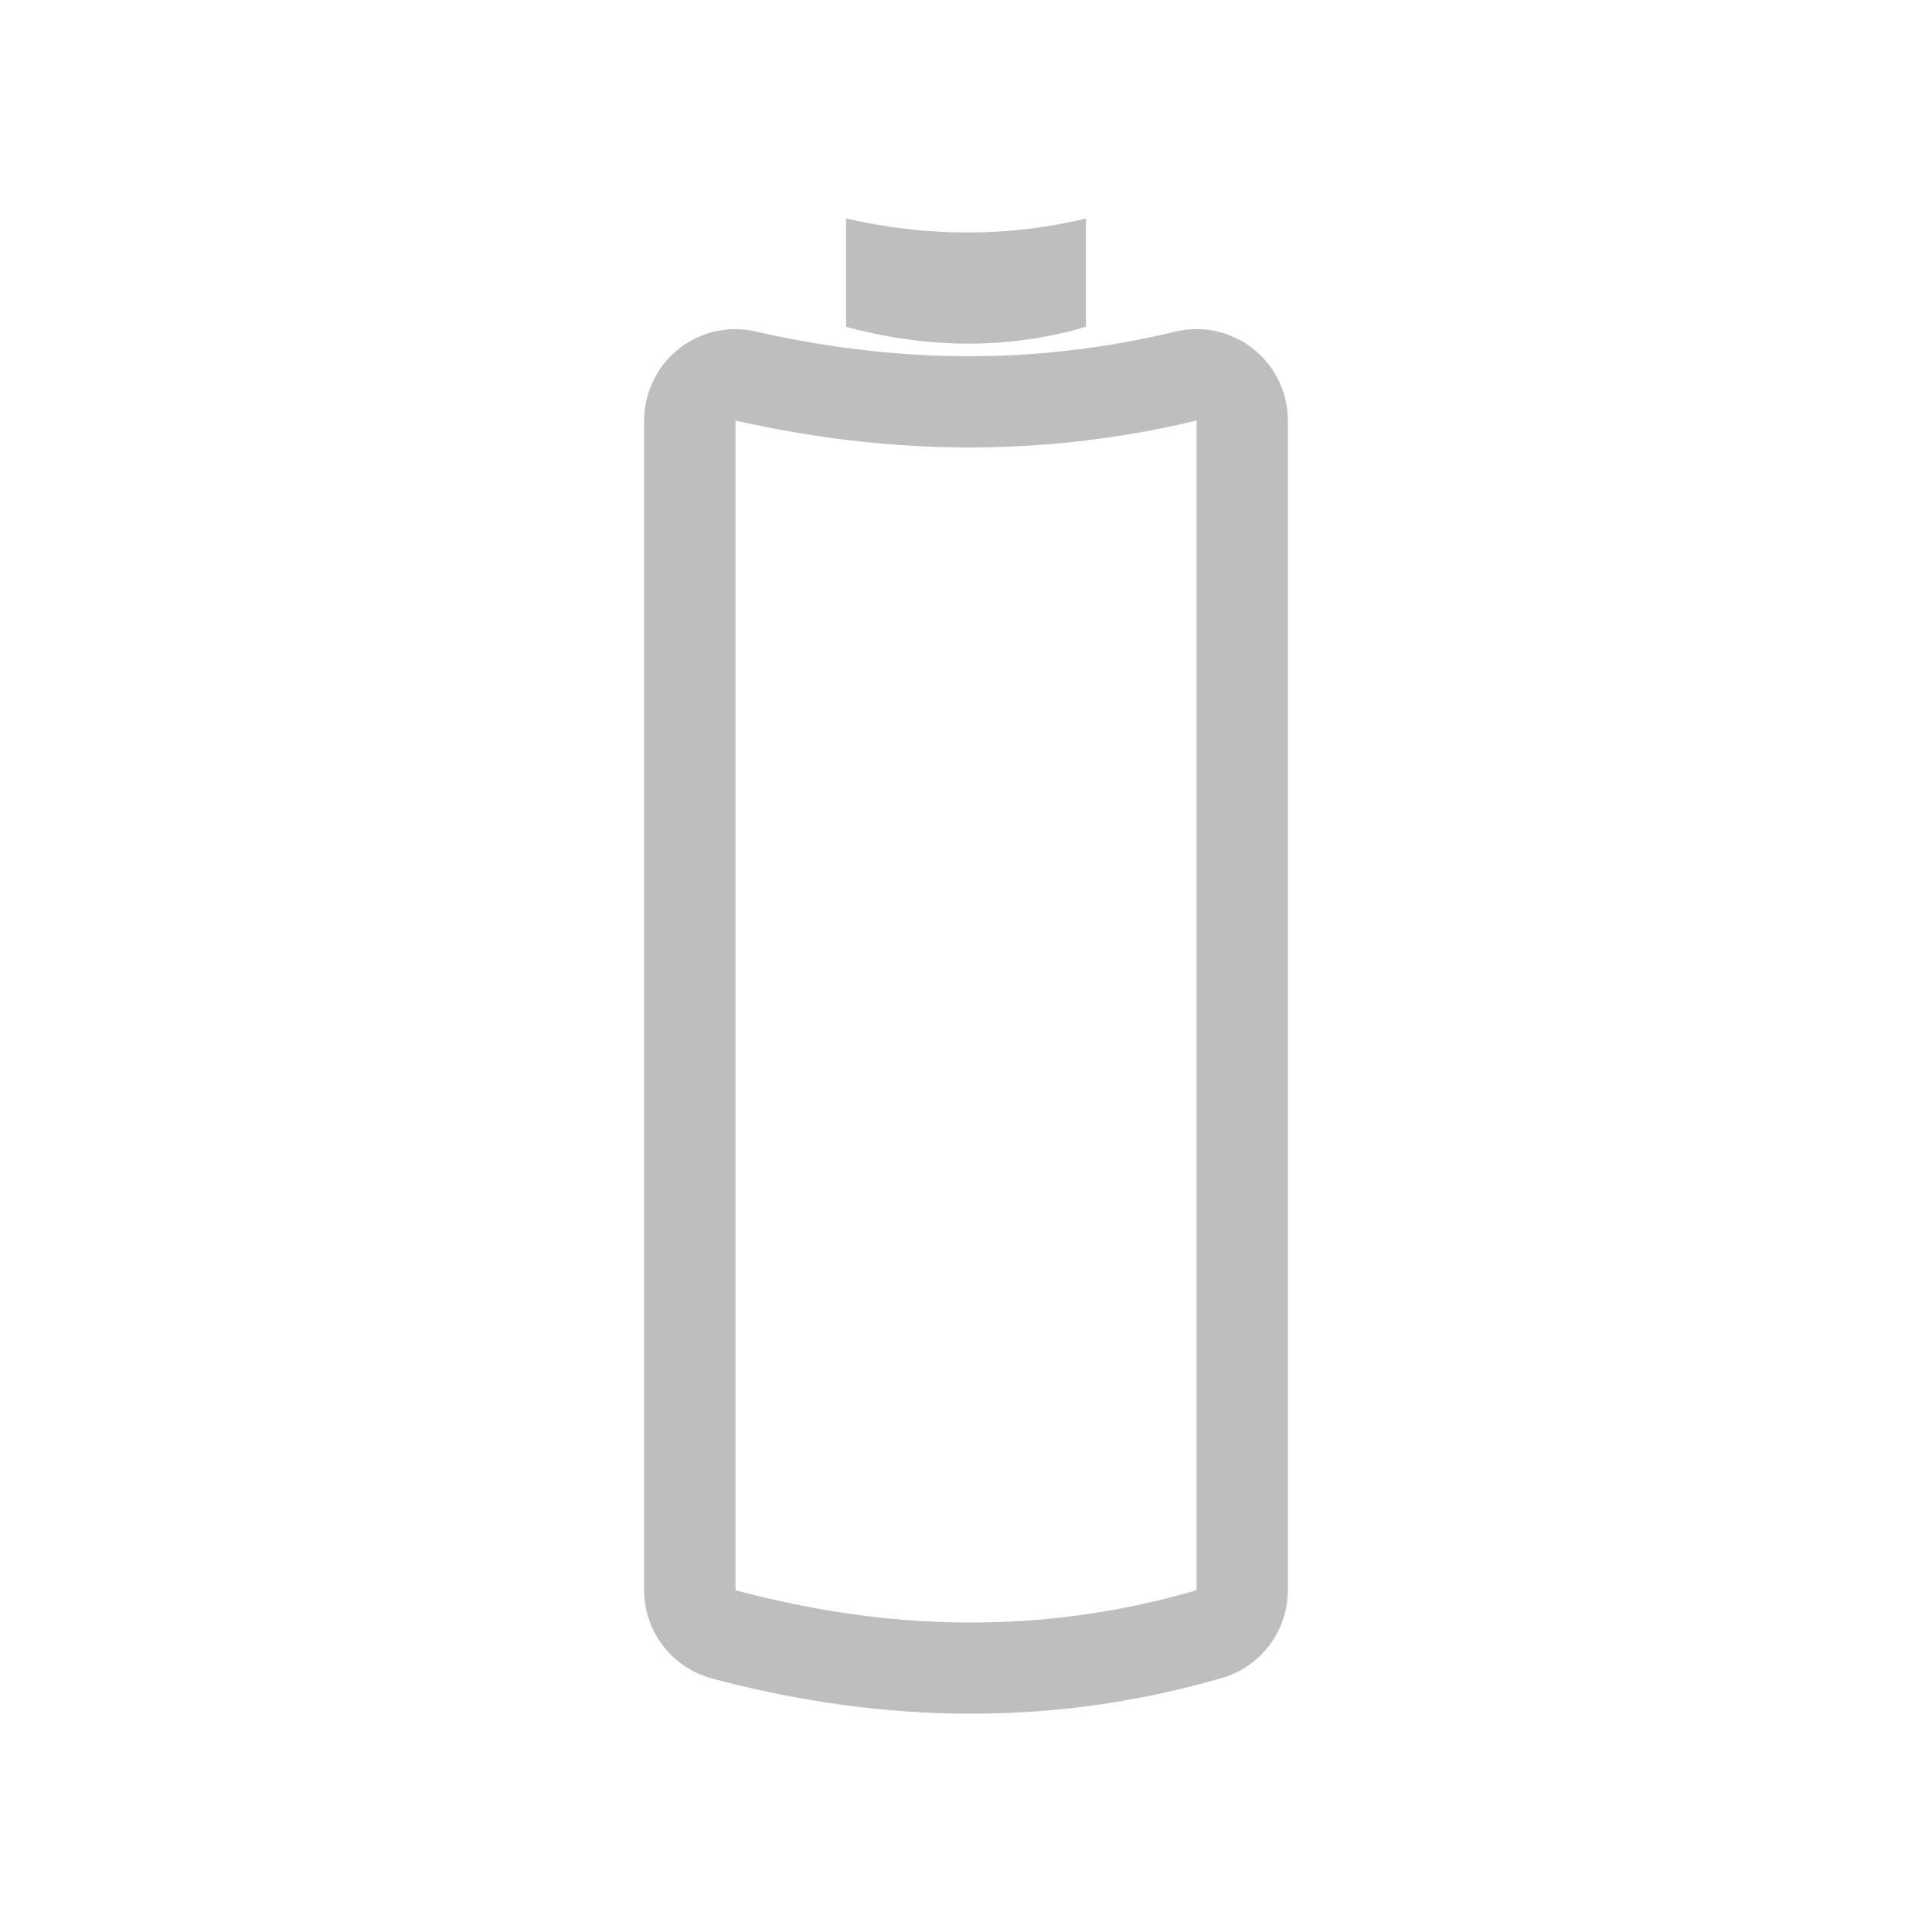 <?xml version="1.0" encoding="UTF-8" standalone="no"?>
<!-- Created with Inkscape (http://www.inkscape.org/) -->

<svg
   xmlns:dc="http://purl.org/dc/elements/1.1/"
   xmlns:cc="http://creativecommons.org/ns#"
   xmlns:rdf="http://www.w3.org/1999/02/22-rdf-syntax-ns#"
   xmlns:svg="http://www.w3.org/2000/svg"
   xmlns="http://www.w3.org/2000/svg"
   xmlns:sodipodi="http://sodipodi.sourceforge.net/DTD/sodipodi-0.dtd"
   xmlns:inkscape="http://www.inkscape.org/namespaces/inkscape"
   version="1.1"
   id="svg2"
   width="24"
   height="24"
   viewBox="0 0 24 24"
   sodipodi:docname="battery-empty-symbolic.svg"
   inkscape:version="0.92.2 (unknown)"
   inkscape:export-filename="/usr/share/icons/Karasa Jaga/24x24/status/gpm-battery-100-charging.png"
   inkscape:export-xdpi="96"
   inkscape:export-ydpi="96">
  <defs
     id="defs6" />
  <sodipodi:namedview
     pagecolor="#ffffff"
     bordercolor="#666666"
     borderopacity="1"
     objecttolerance="10"
     gridtolerance="10"
     guidetolerance="10"
     inkscape:pageopacity="0"
     inkscape:pageshadow="2"
     inkscape:window-width="1364"
     inkscape:window-height="648"
     id="namedview4"
     showgrid="false"
     inkscape:zoom="13.965359"
     inkscape:cx="-3.0064856"
     inkscape:cy="5.3410558"
     inkscape:window-x="0"
     inkscape:window-y="30"
     inkscape:window-maximized="0"
     inkscape:current-layer="svg2"
     inkscape:snap-global="true"
     showguides="false">
    <inkscape:grid
       type="xygrid"
       id="grid3703" />
  </sodipodi:namedview>
  <path
     inkscape:connector-curvature="0"
     style="opacity:1;fill:#bebebe;fill-opacity:1;stroke:none;stroke-width:0.658"
     d="m 10.51,2.714 v 1.346 c 0.977,0.262 1.968,0.295 2.98,0 V 2.714 c -0.994,0.239 -1.987,0.225 -2.98,0 z m -1.348,1.375 A 1.134,1.134 0 0 0 8.002,5.224 v 2.586 0.4 2.586 0.402 2.584 0.402 2.584 0.402 2.584 a 1.134,1.134 0 0 0 0.842,1.096 c 2.039,0.546 4.178,0.623 6.336,-0.006 a 1.134,1.134 0 0 0 0.818,-1.09 V 17.171 16.769 14.185 13.782 11.198 10.796 8.21 7.81 5.224 A 1.134,1.134 0 0 0 14.598,4.12 C 12.865,4.537 11.148,4.517 9.387,4.118 A 1.134,1.134 0 0 0 9.162,4.089 Z m -0.025,1.135 c 1.909,0.432 3.817,0.459 5.727,0 v 2.586 0.4 2.586 0.402 2.584 0.402 2.584 0.402 2.584 c -1.945,0.567 -3.849,0.503 -5.727,0 V 17.171 16.769 14.185 13.782 11.198 10.796 8.21 7.81 Z"
     id="path9846" />
</svg>
